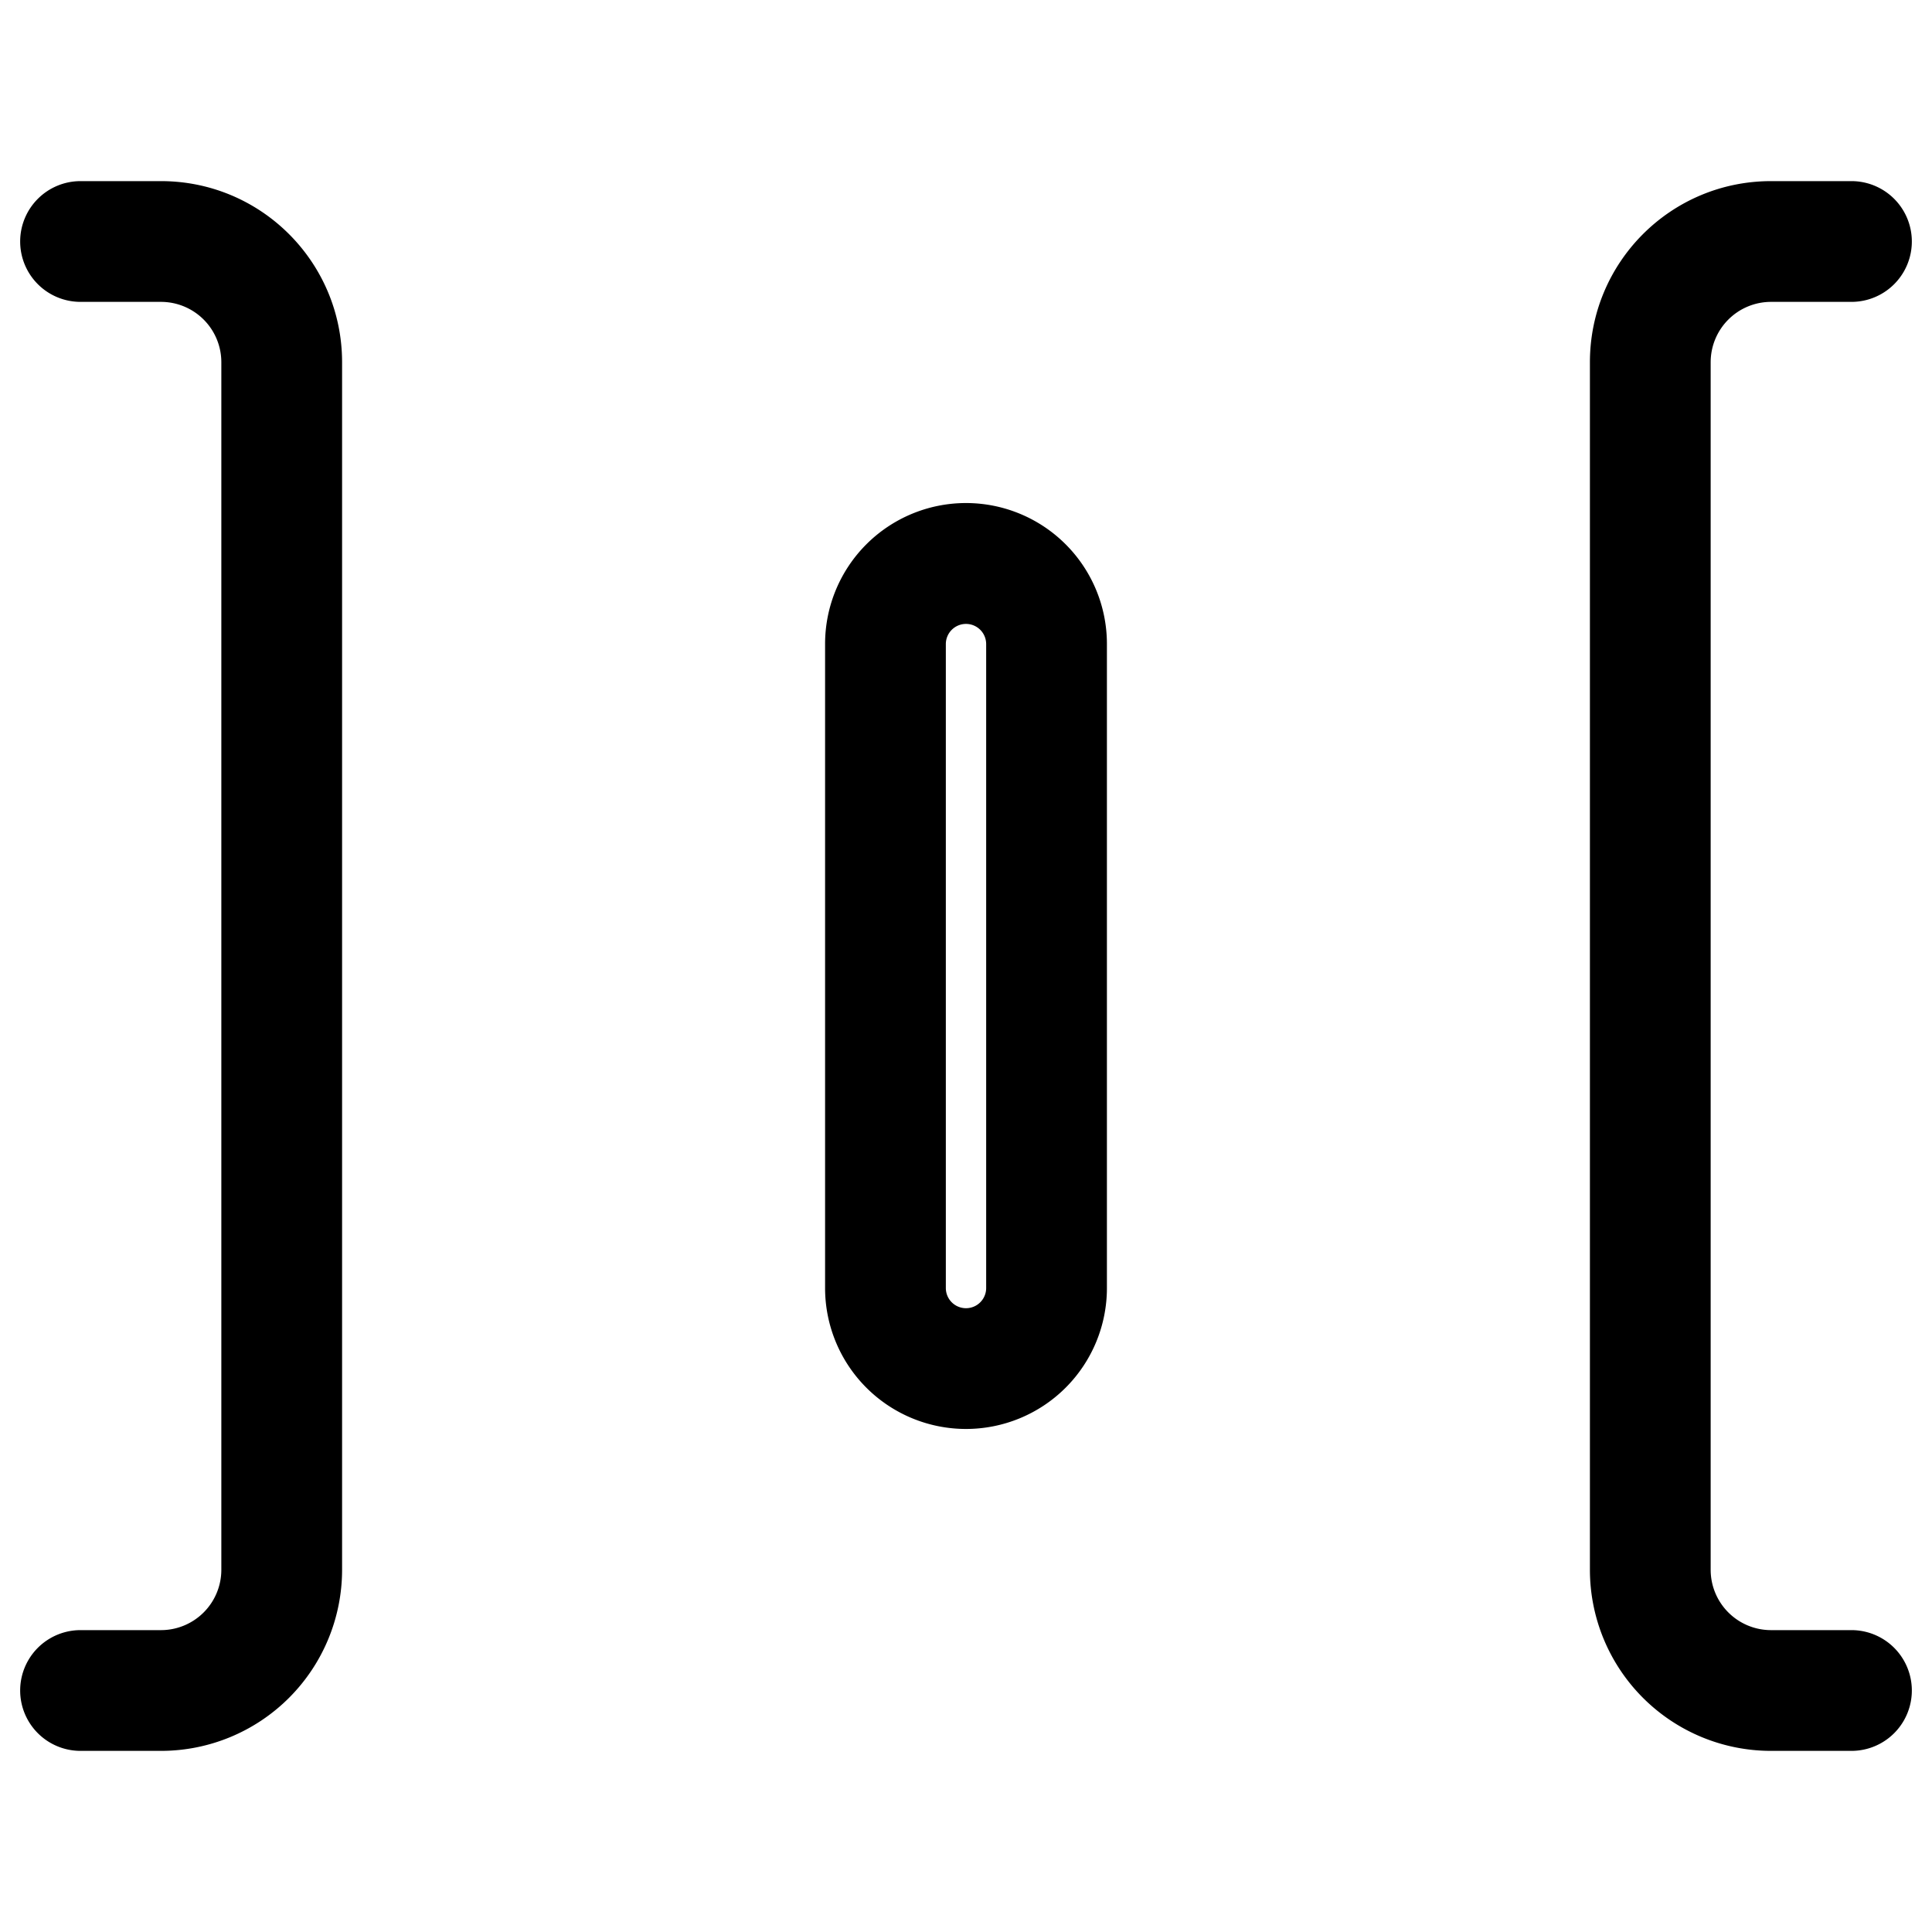 <svg xmlns="http://www.w3.org/2000/svg" width="16" height="16" fill="currentColor" viewBox="0 0 16 16">
  <path fill-rule="evenodd" d="M.167 2a.5.5 0 0 1 .5-.5h.666c.83 0 1.5.672 1.5 1.5v10a1.5 1.5 0 0 1-1.5 1.5H.667a.5.5 0 0 1 0-1h.666a.5.5 0 0 0 .5-.5V3a.5.5 0 0 0-.5-.5H.667a.5.5 0 0 1-.5-.5Zm13 1c0-.828.67-1.5 1.5-1.5h.666a.5.5 0 0 1 0 1h-.666a.5.5 0 0 0-.5.5v10a.5.5 0 0 0 .5.5h.666a.5.5 0 0 1 0 1h-.666a1.5 1.5 0 0 1-1.5-1.5V3ZM6.833 5.333a1.167 1.167 0 0 1 2.334 0v5.334a1.167 1.167 0 0 1-2.334 0V5.333ZM8 5.167a.167.167 0 0 0-.167.166v5.334a.167.167 0 0 0 .334 0V5.333A.167.167 0 0 0 8 5.167Z" clip-rule="evenodd"/>
</svg>
